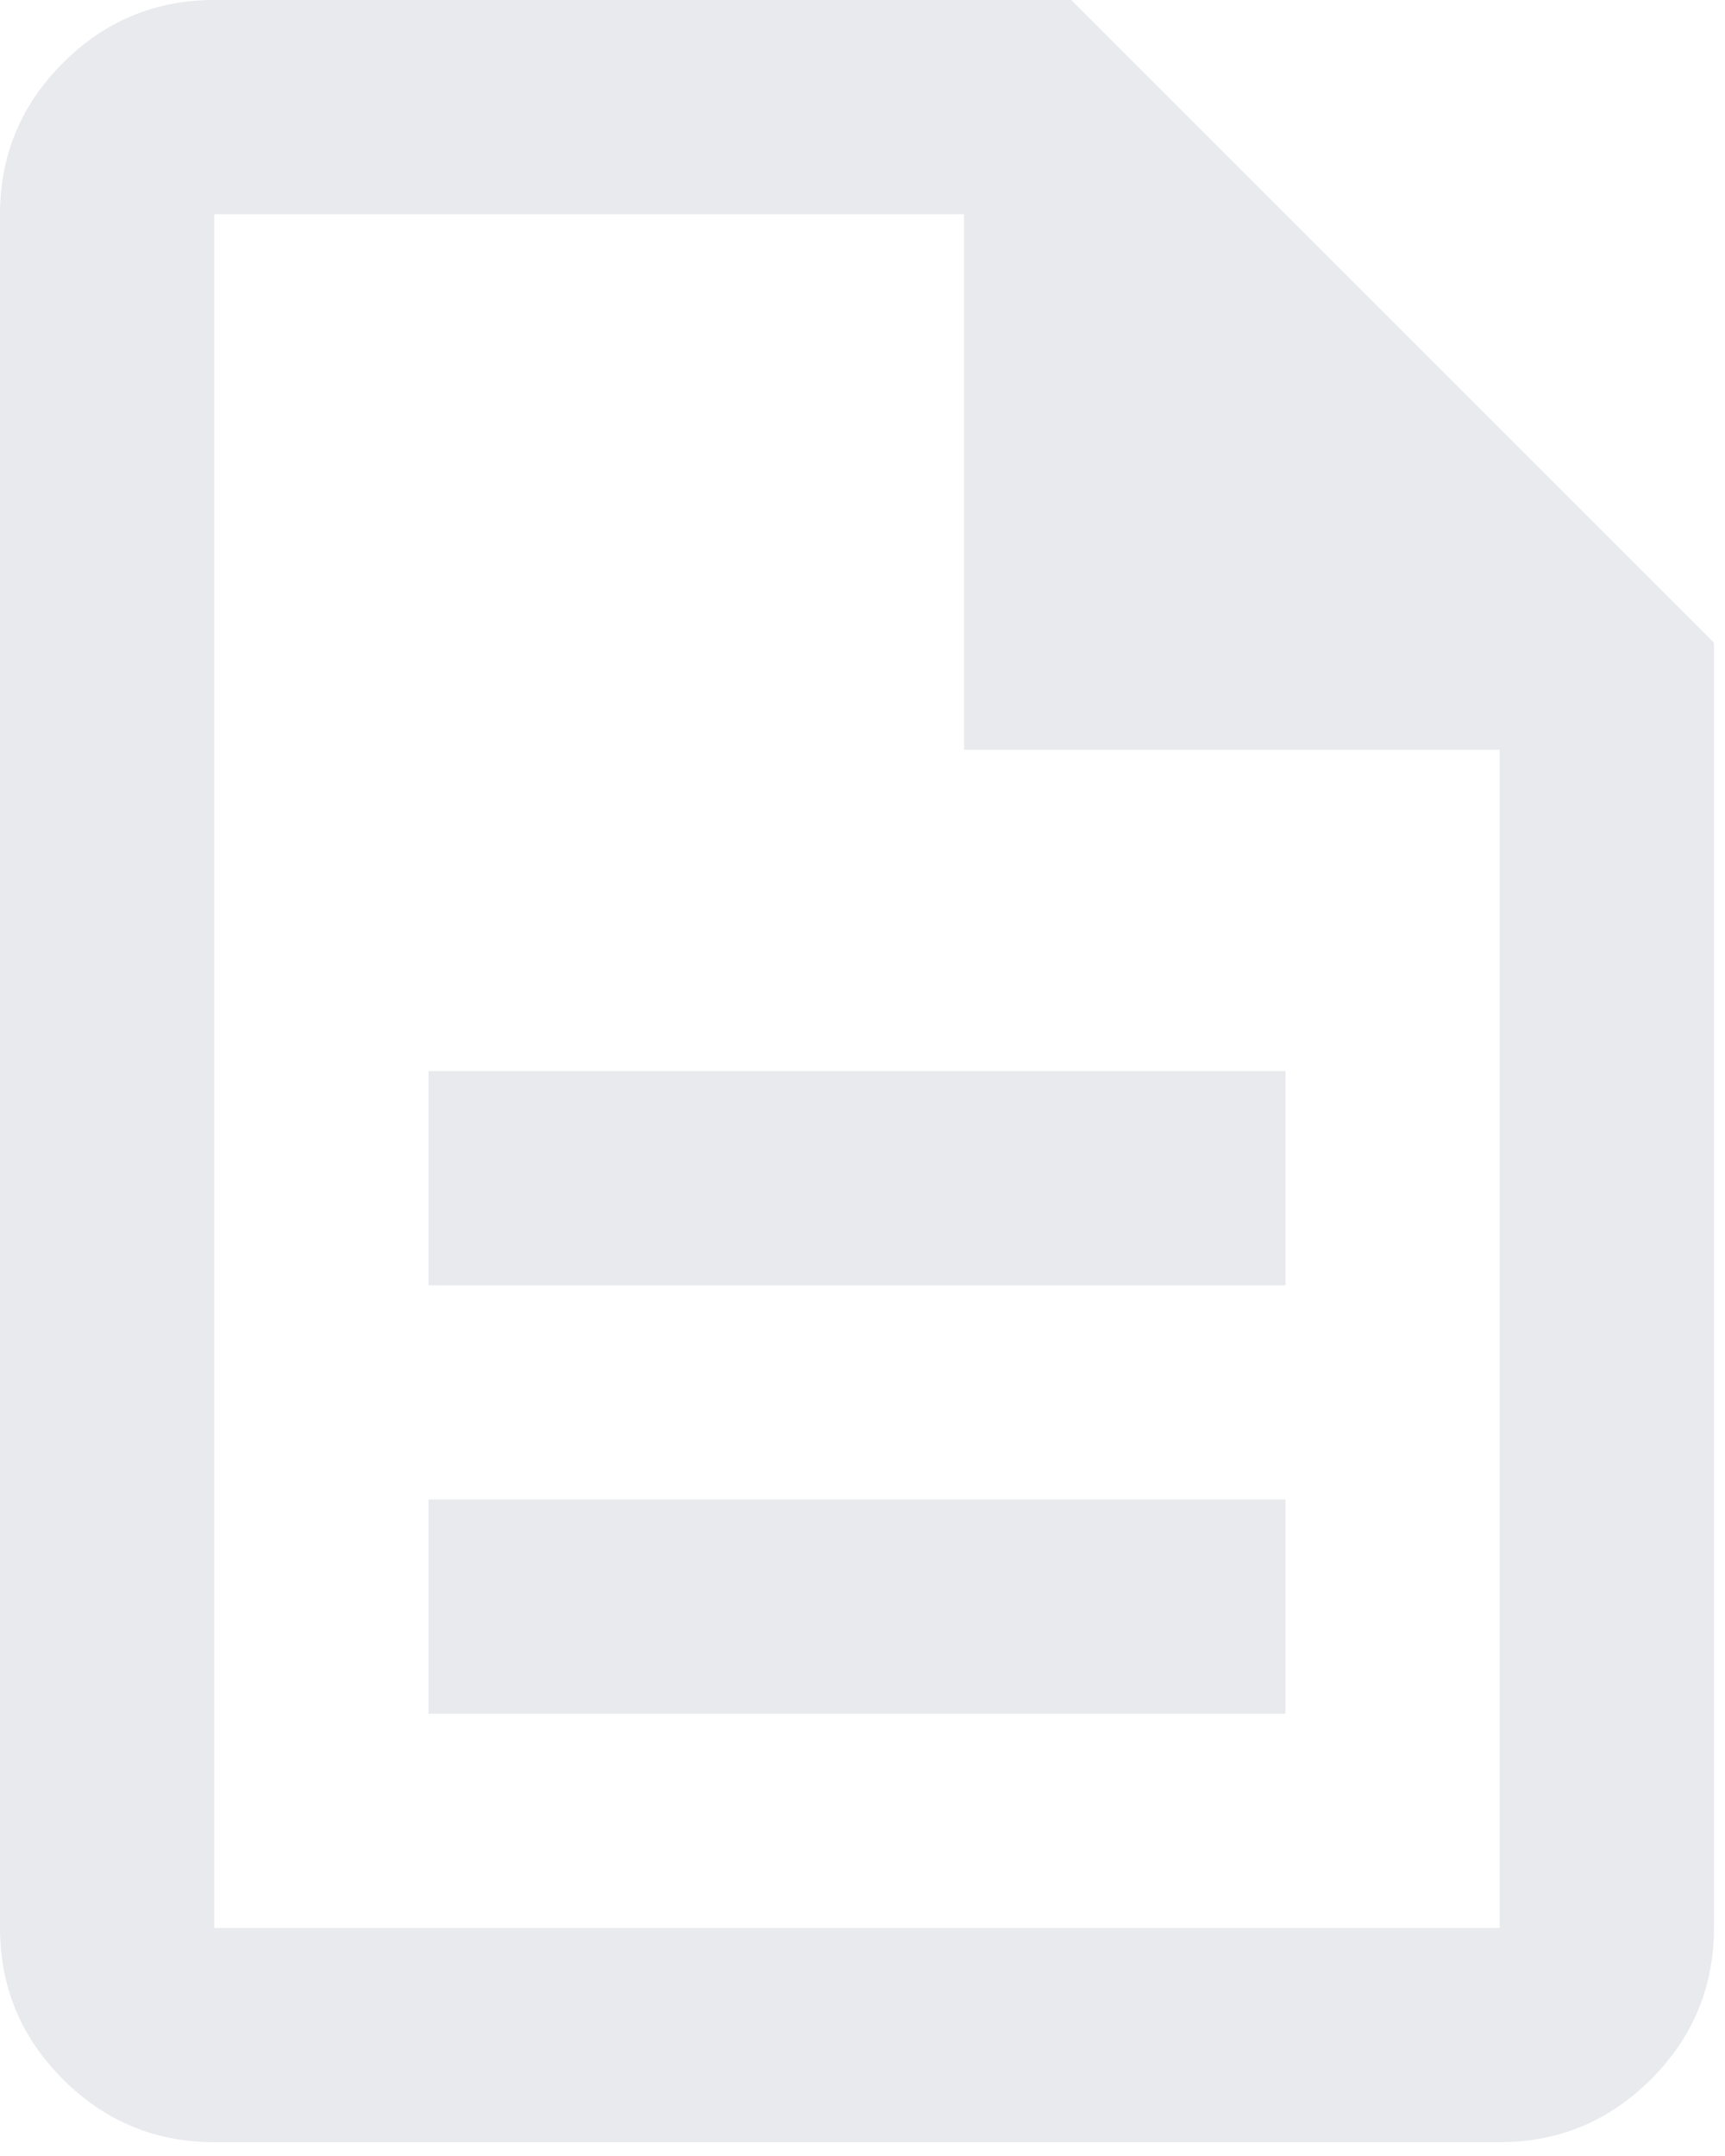 <svg width="104" height="130" viewBox="0 0 104 130" fill="none" xmlns="http://www.w3.org/2000/svg">
<path d="M25.833 103.333H77.5V90.417H25.833V103.333ZM25.833 77.5H77.5V64.583H25.833V77.5ZM12.917 129.167C9.365 129.167 6.324 127.902 3.794 125.372C1.265 122.843 0 119.802 0 116.25V12.917C0 9.365 1.265 6.324 3.794 3.794C6.324 1.265 9.365 0 12.917 0H64.583L103.333 38.75V116.25C103.333 119.802 102.069 122.843 99.539 125.372C97.01 127.902 93.969 129.167 90.417 129.167H12.917ZM58.125 45.208V12.917H12.917V116.25H90.417V45.208H58.125Z" fill="#E8EAED"/>
</svg>
